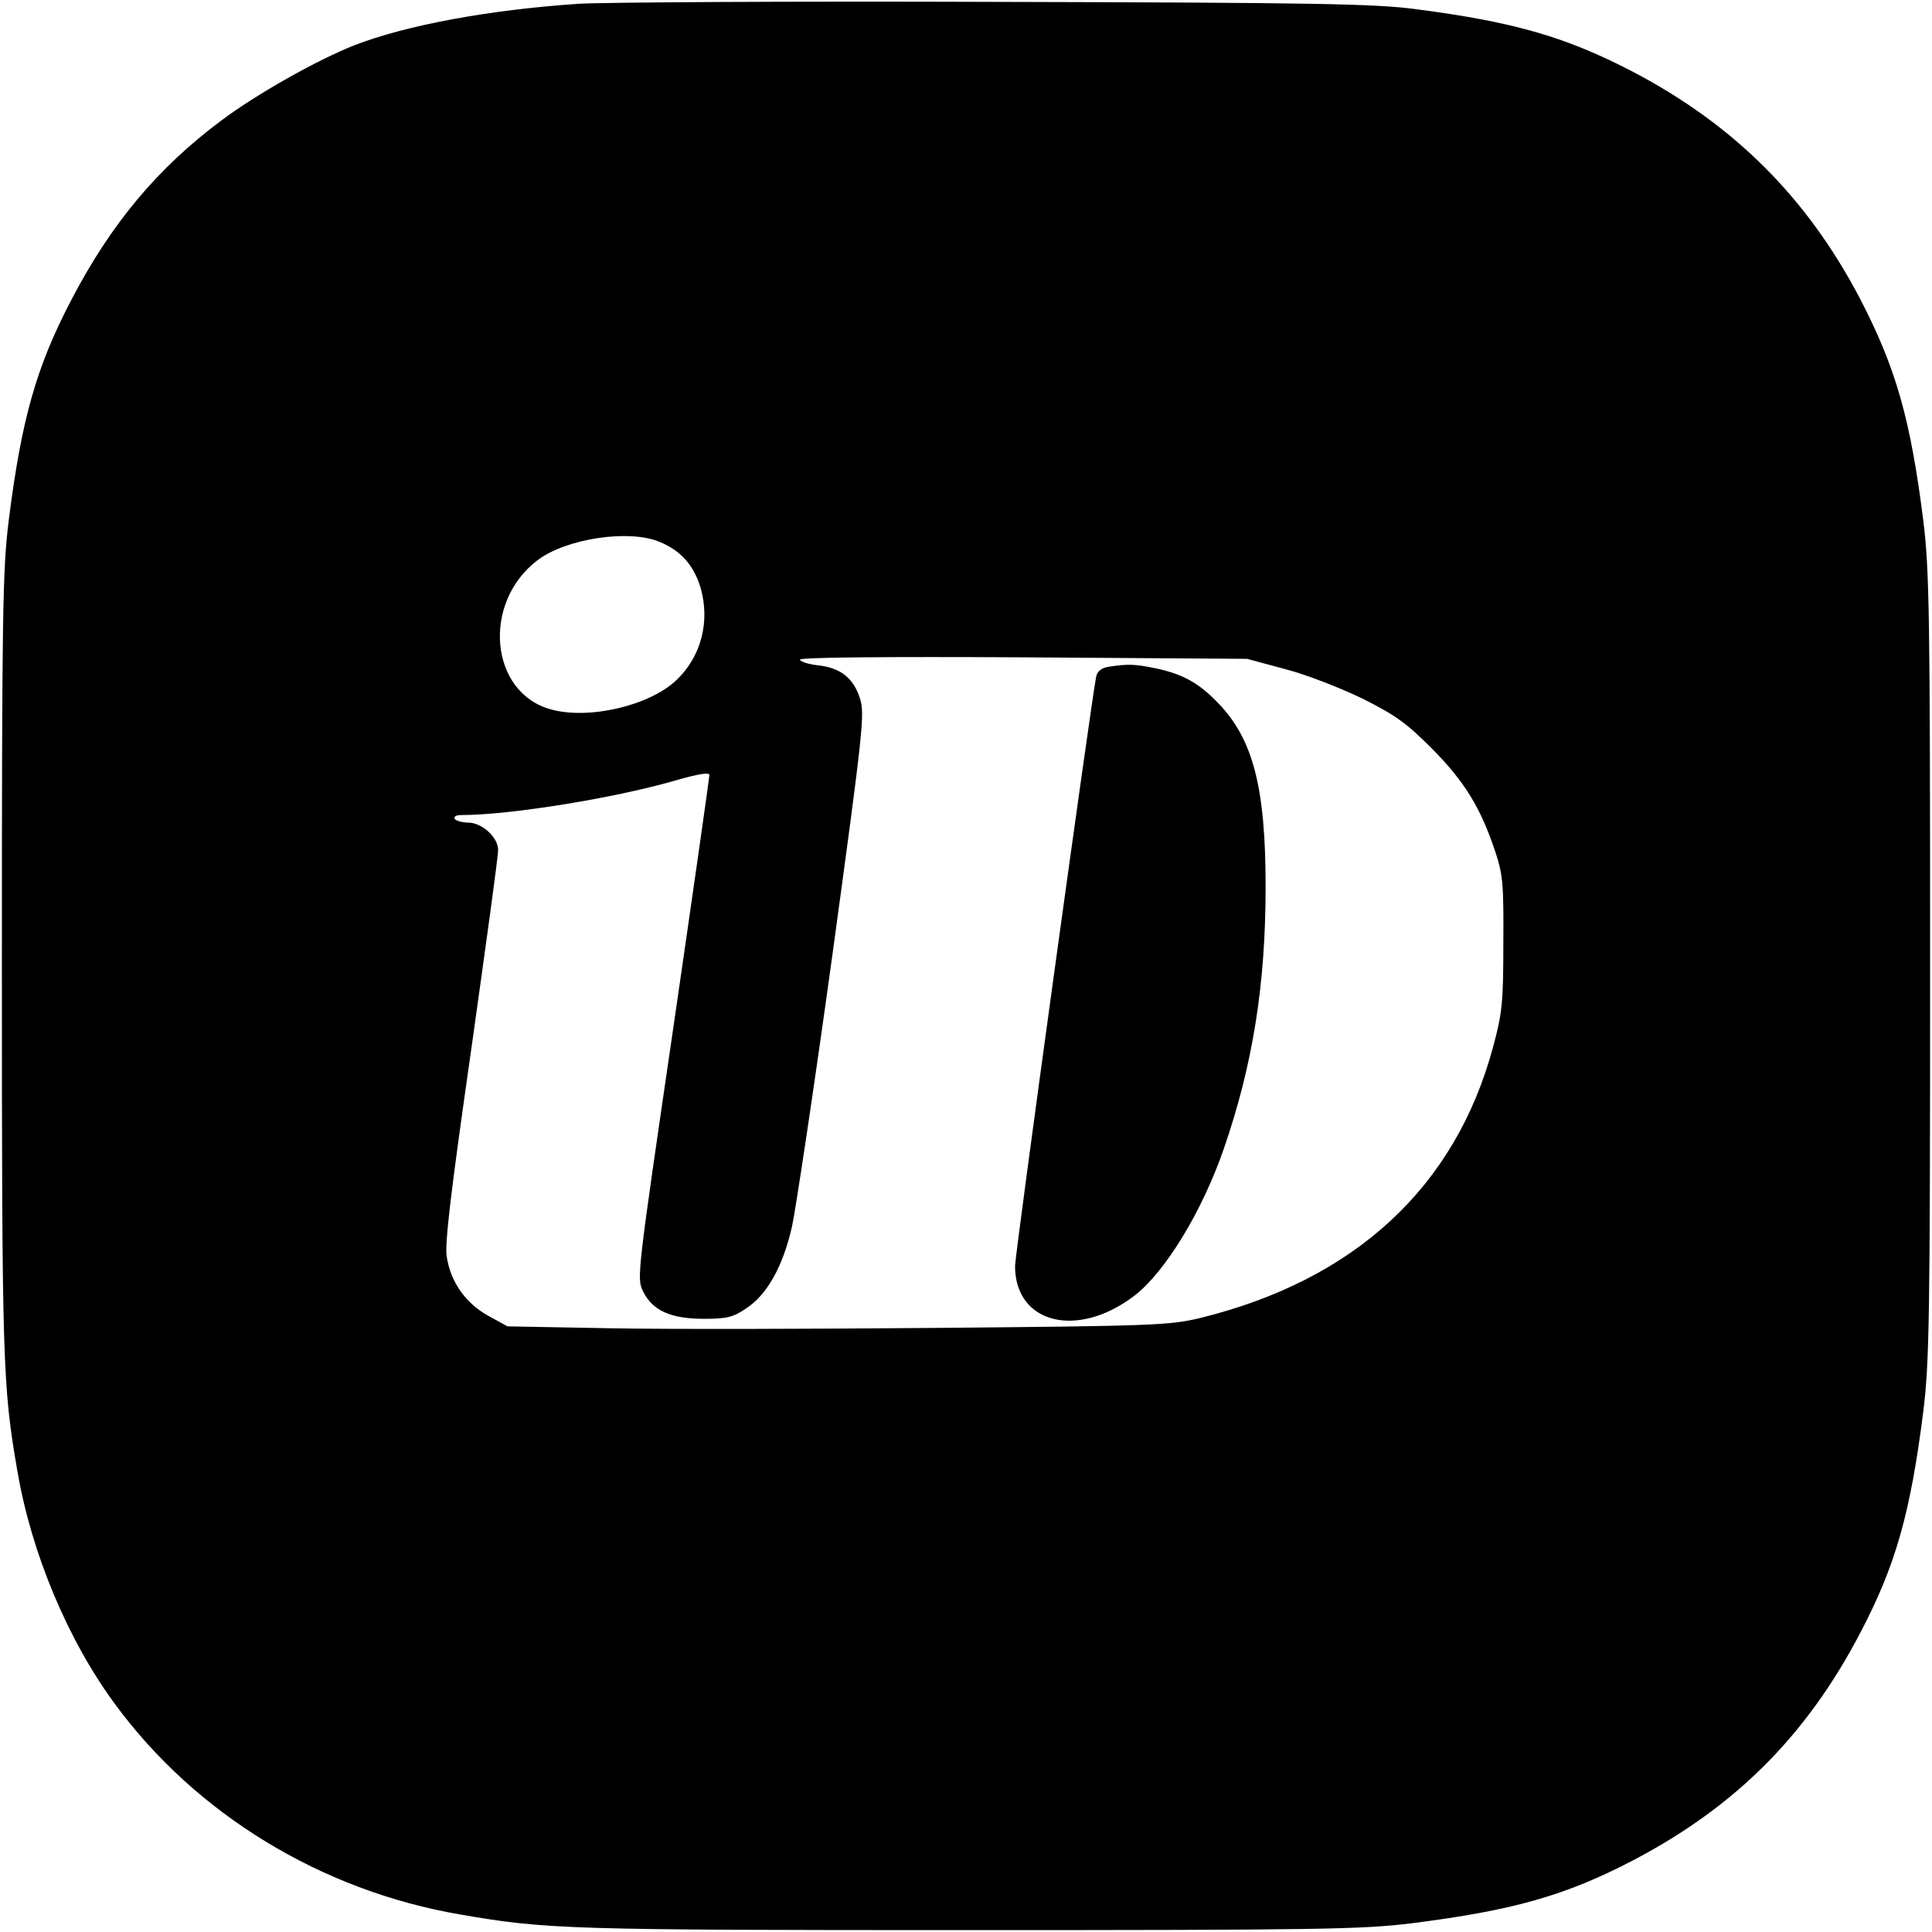 <svg version="1" xmlns="http://www.w3.org/2000/svg" width="682.667" height="682.667" viewBox="0 0 512 512"><path d="M153.4 1c-23.9 1.6-45.8 5.7-59.5 11-9.9 3.9-26 13-35.2 19.9C41.8 44.5 29.5 59.2 19 79.3 9.6 97.2 5.7 111.1 2.3 138 .7 151.1.5 162.2.5 255.5c0 105.6.2 111.8 4.1 134.3 3.7 21.7 13.3 44.7 25.8 61.7 21.4 29.2 54.7 49.6 91.8 55.9 22.5 3.9 28.7 4.1 134.3 4.1 93.3 0 104.4-.2 117.5-1.8 26.9-3.4 40.8-7.3 58.8-16.7 27.1-14.2 46-33.1 60.2-60.3 9.4-17.9 13.3-31.8 16.7-58.7 1.6-13.1 1.8-24.2 1.8-118s-.2-104.9-1.8-118c-3.4-26.9-7.2-40.4-16.8-58.9-14-26.7-33.3-46-60.2-60.1C415 9.8 401.3 5.8 375 2.4 364.3 1 348.5.7 264 .5 209.8.3 160.1.6 153.4 1zm21.4 142.6c5.6 2.3 9.1 6.2 10.9 12.3 2.5 8.9.1 18.1-6.4 24.3-7.1 6.8-23.2 10.6-33.3 7.8-16.2-4.4-18.4-28.2-3.6-39.5 7.6-5.8 24.3-8.3 32.4-4.9zm165.7 33.7c5.5 1.4 14.7 5 20.5 7.8 8.8 4.4 11.7 6.5 18.5 13.3 8.6 8.7 12.8 15.5 16.7 27.1 2.1 6.3 2.3 8.7 2.2 24.5 0 15.7-.3 18.5-2.7 27.4-10 37.2-36.6 61.8-77.7 71.9-8 1.9-12.2 2.1-69 2.6-33.3.3-72.6.4-87.5.1l-27-.5-5.1-2.8c-6-3.3-10-9-11-15.6-.6-3.4 1.1-17.4 6.5-55.1 3.9-27.8 7.2-51.5 7.1-52.8 0-3.3-4.3-7.2-7.9-7.2-1.6 0-3.3-.5-3.6-1-.3-.6.4-1 1.7-1 13.1 0 41.4-4.6 57.6-9.4 5.4-1.5 8.2-2 8.2-1.2 0 .6-4.3 30.8-9.6 67.2-9.5 65-9.7 66.1-8 69.6 2.5 5.1 7.3 7.3 16.2 7.3 6 0 7.7-.4 11.2-2.8 5.5-3.6 9.7-11.1 12.1-21.7 1-4.7 5.9-37.1 10.7-72 8.2-59.9 8.6-63.8 7.3-67.9-1.7-5.4-5.2-8.2-11.3-8.8-2.5-.3-4.6-1-4.6-1.5 0-.6 23.2-.8 59.3-.6l59.2.4 10 2.7z"/><path d="M293.8 176.7c-1.9.3-3 1.2-3.3 2.6-1.1 5-21.5 153-21.5 156.2 0 15.3 16.5 19.4 31.6 7.9 8.2-6.3 18-22.4 23.7-38.9 7.7-22.3 11.1-43.5 11.1-69.5 0-26.3-3.3-39.2-12.7-48.8-5-5.2-9.3-7.6-16.5-9.1-5.3-1.1-7.3-1.2-12.4-.4z"/></svg>